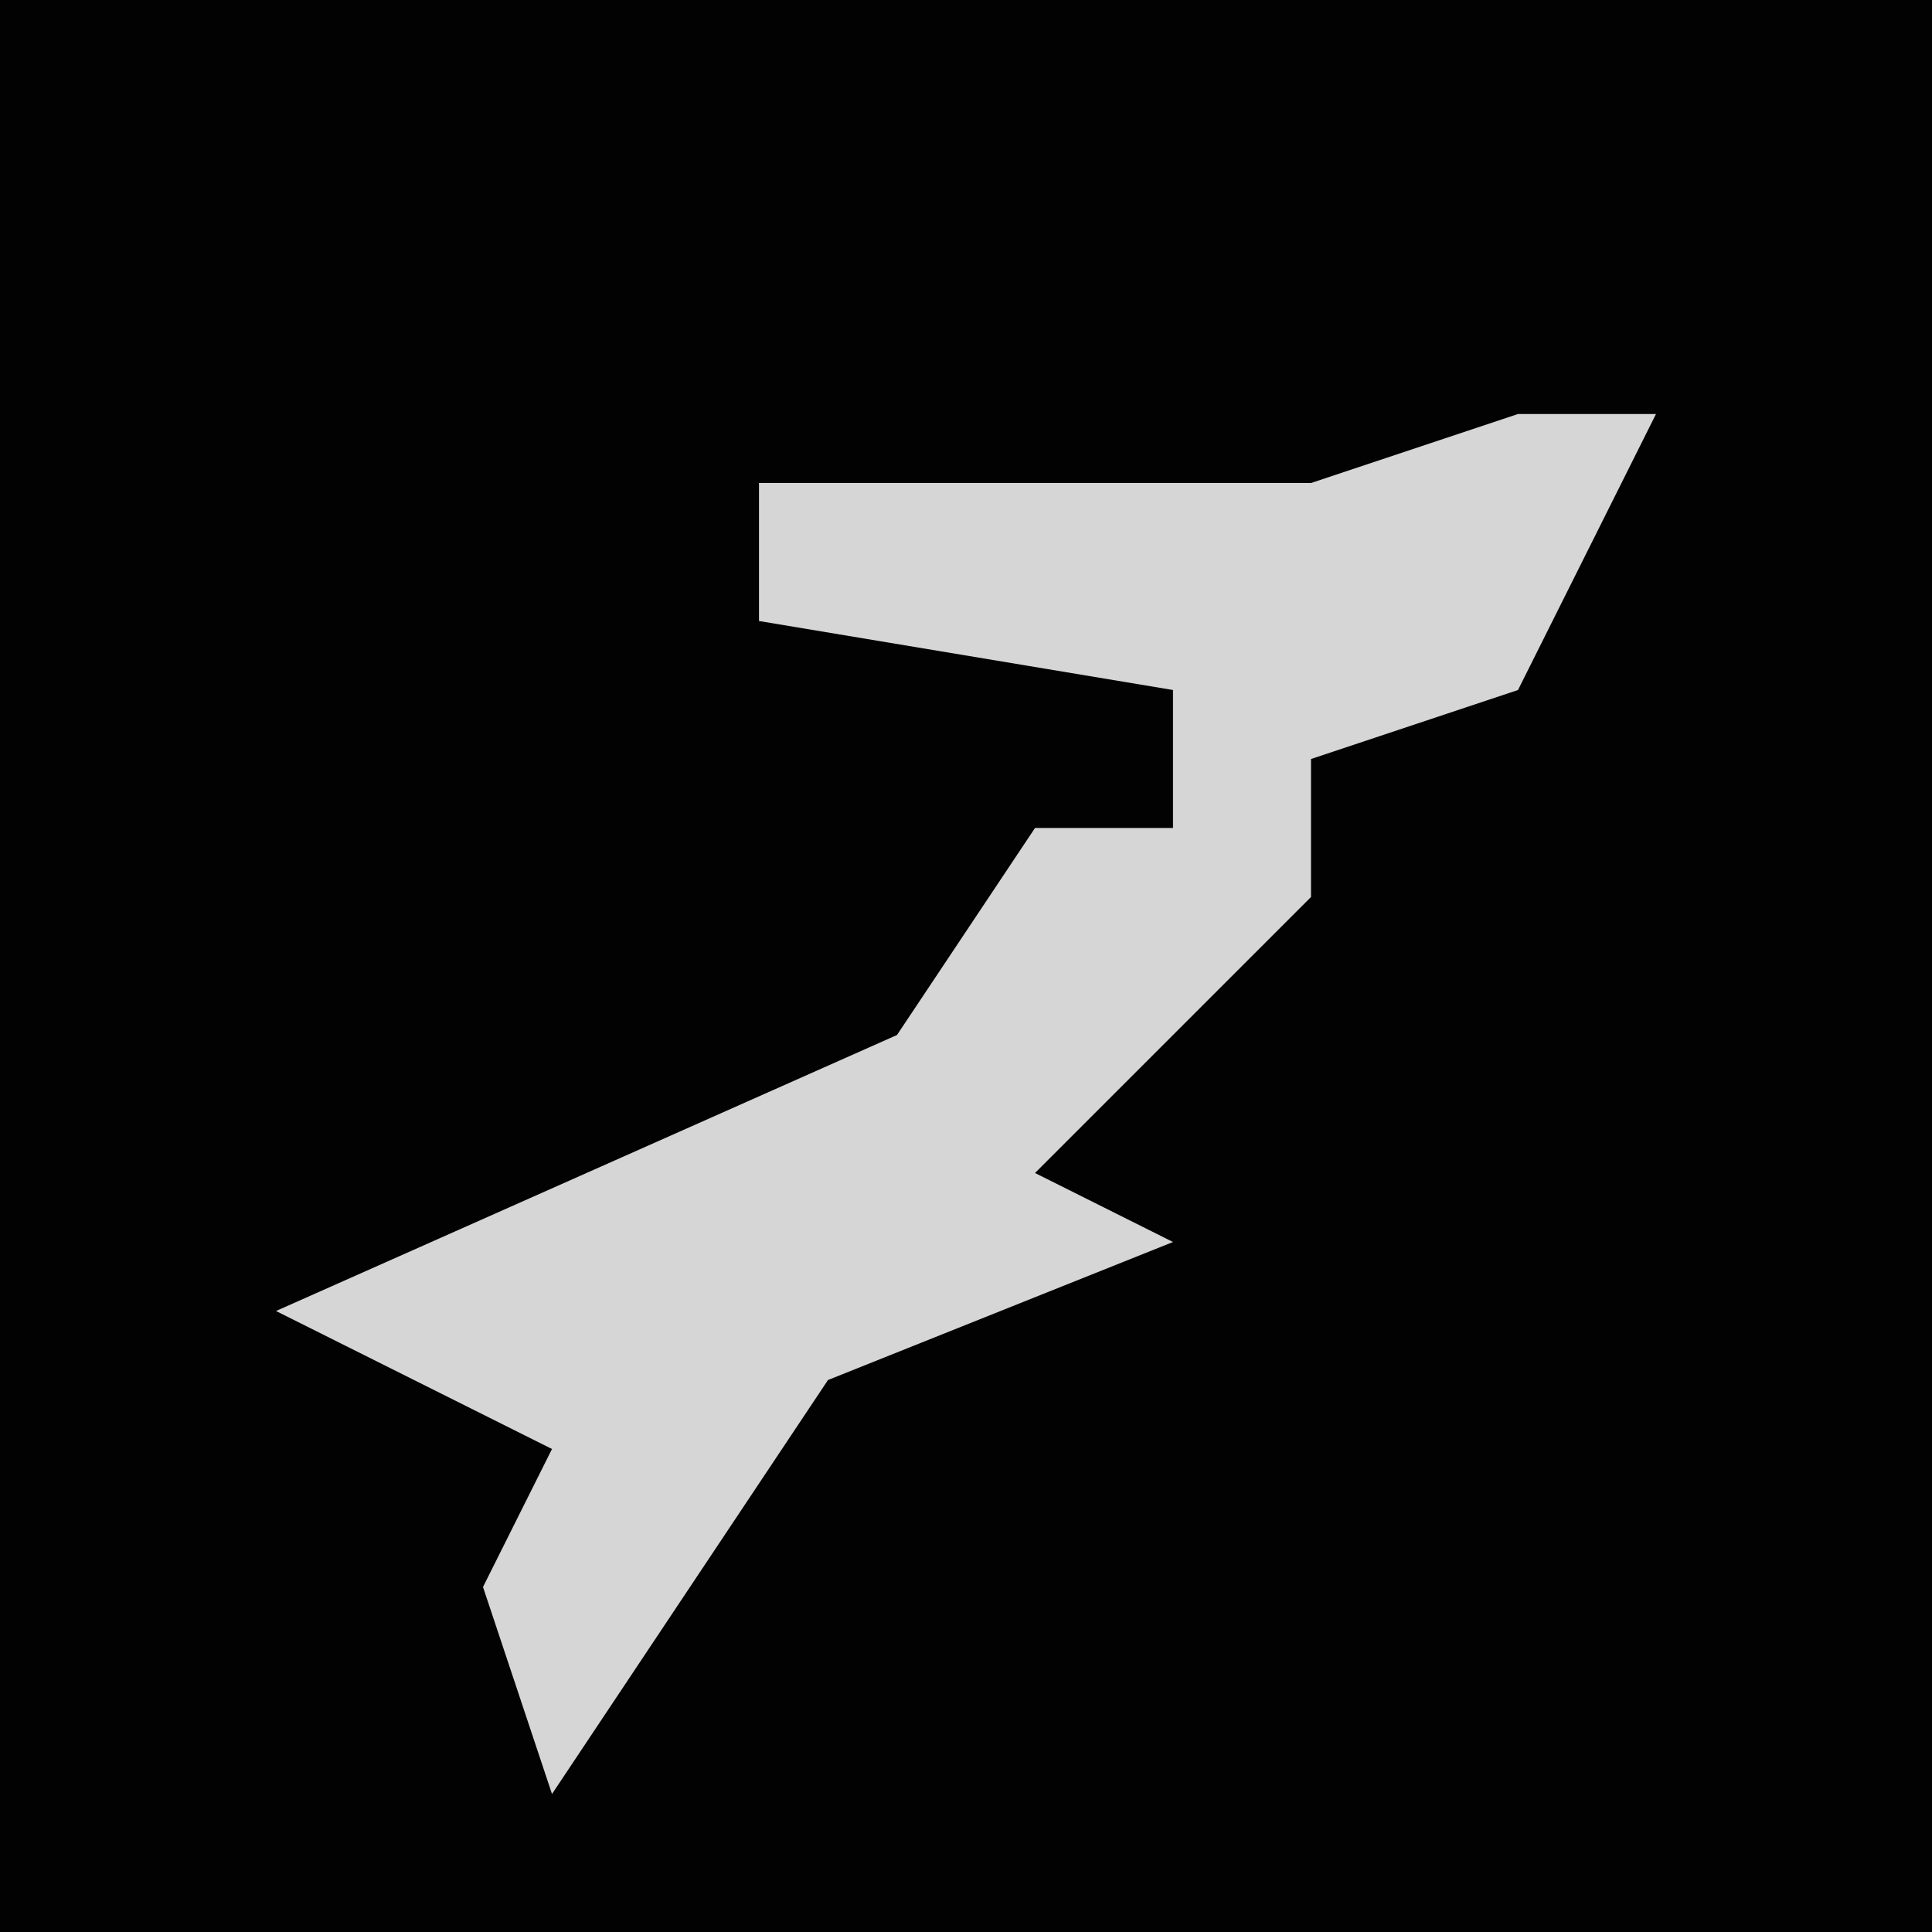 <?xml version="1.0" encoding="UTF-8"?>
<svg version="1.1" xmlns="http://www.w3.org/2000/svg" width="28" height="28">
<path d="M0,0 L28,0 L28,28 L0,28 Z " fill="#020202" transform="translate(0,0)"/>
<path d="M0,0 L2,0 L0,4 L-3,5 L-3,7 L-7,11 L-5,12 L-10,14 L-14,20 L-15,17 L-14,15 L-18,13 L-9,9 L-7,6 L-5,6 L-5,4 L-11,3 L-11,1 L-3,1 Z " fill="#D6D6D6" transform="translate(22,6)"/>
</svg>
